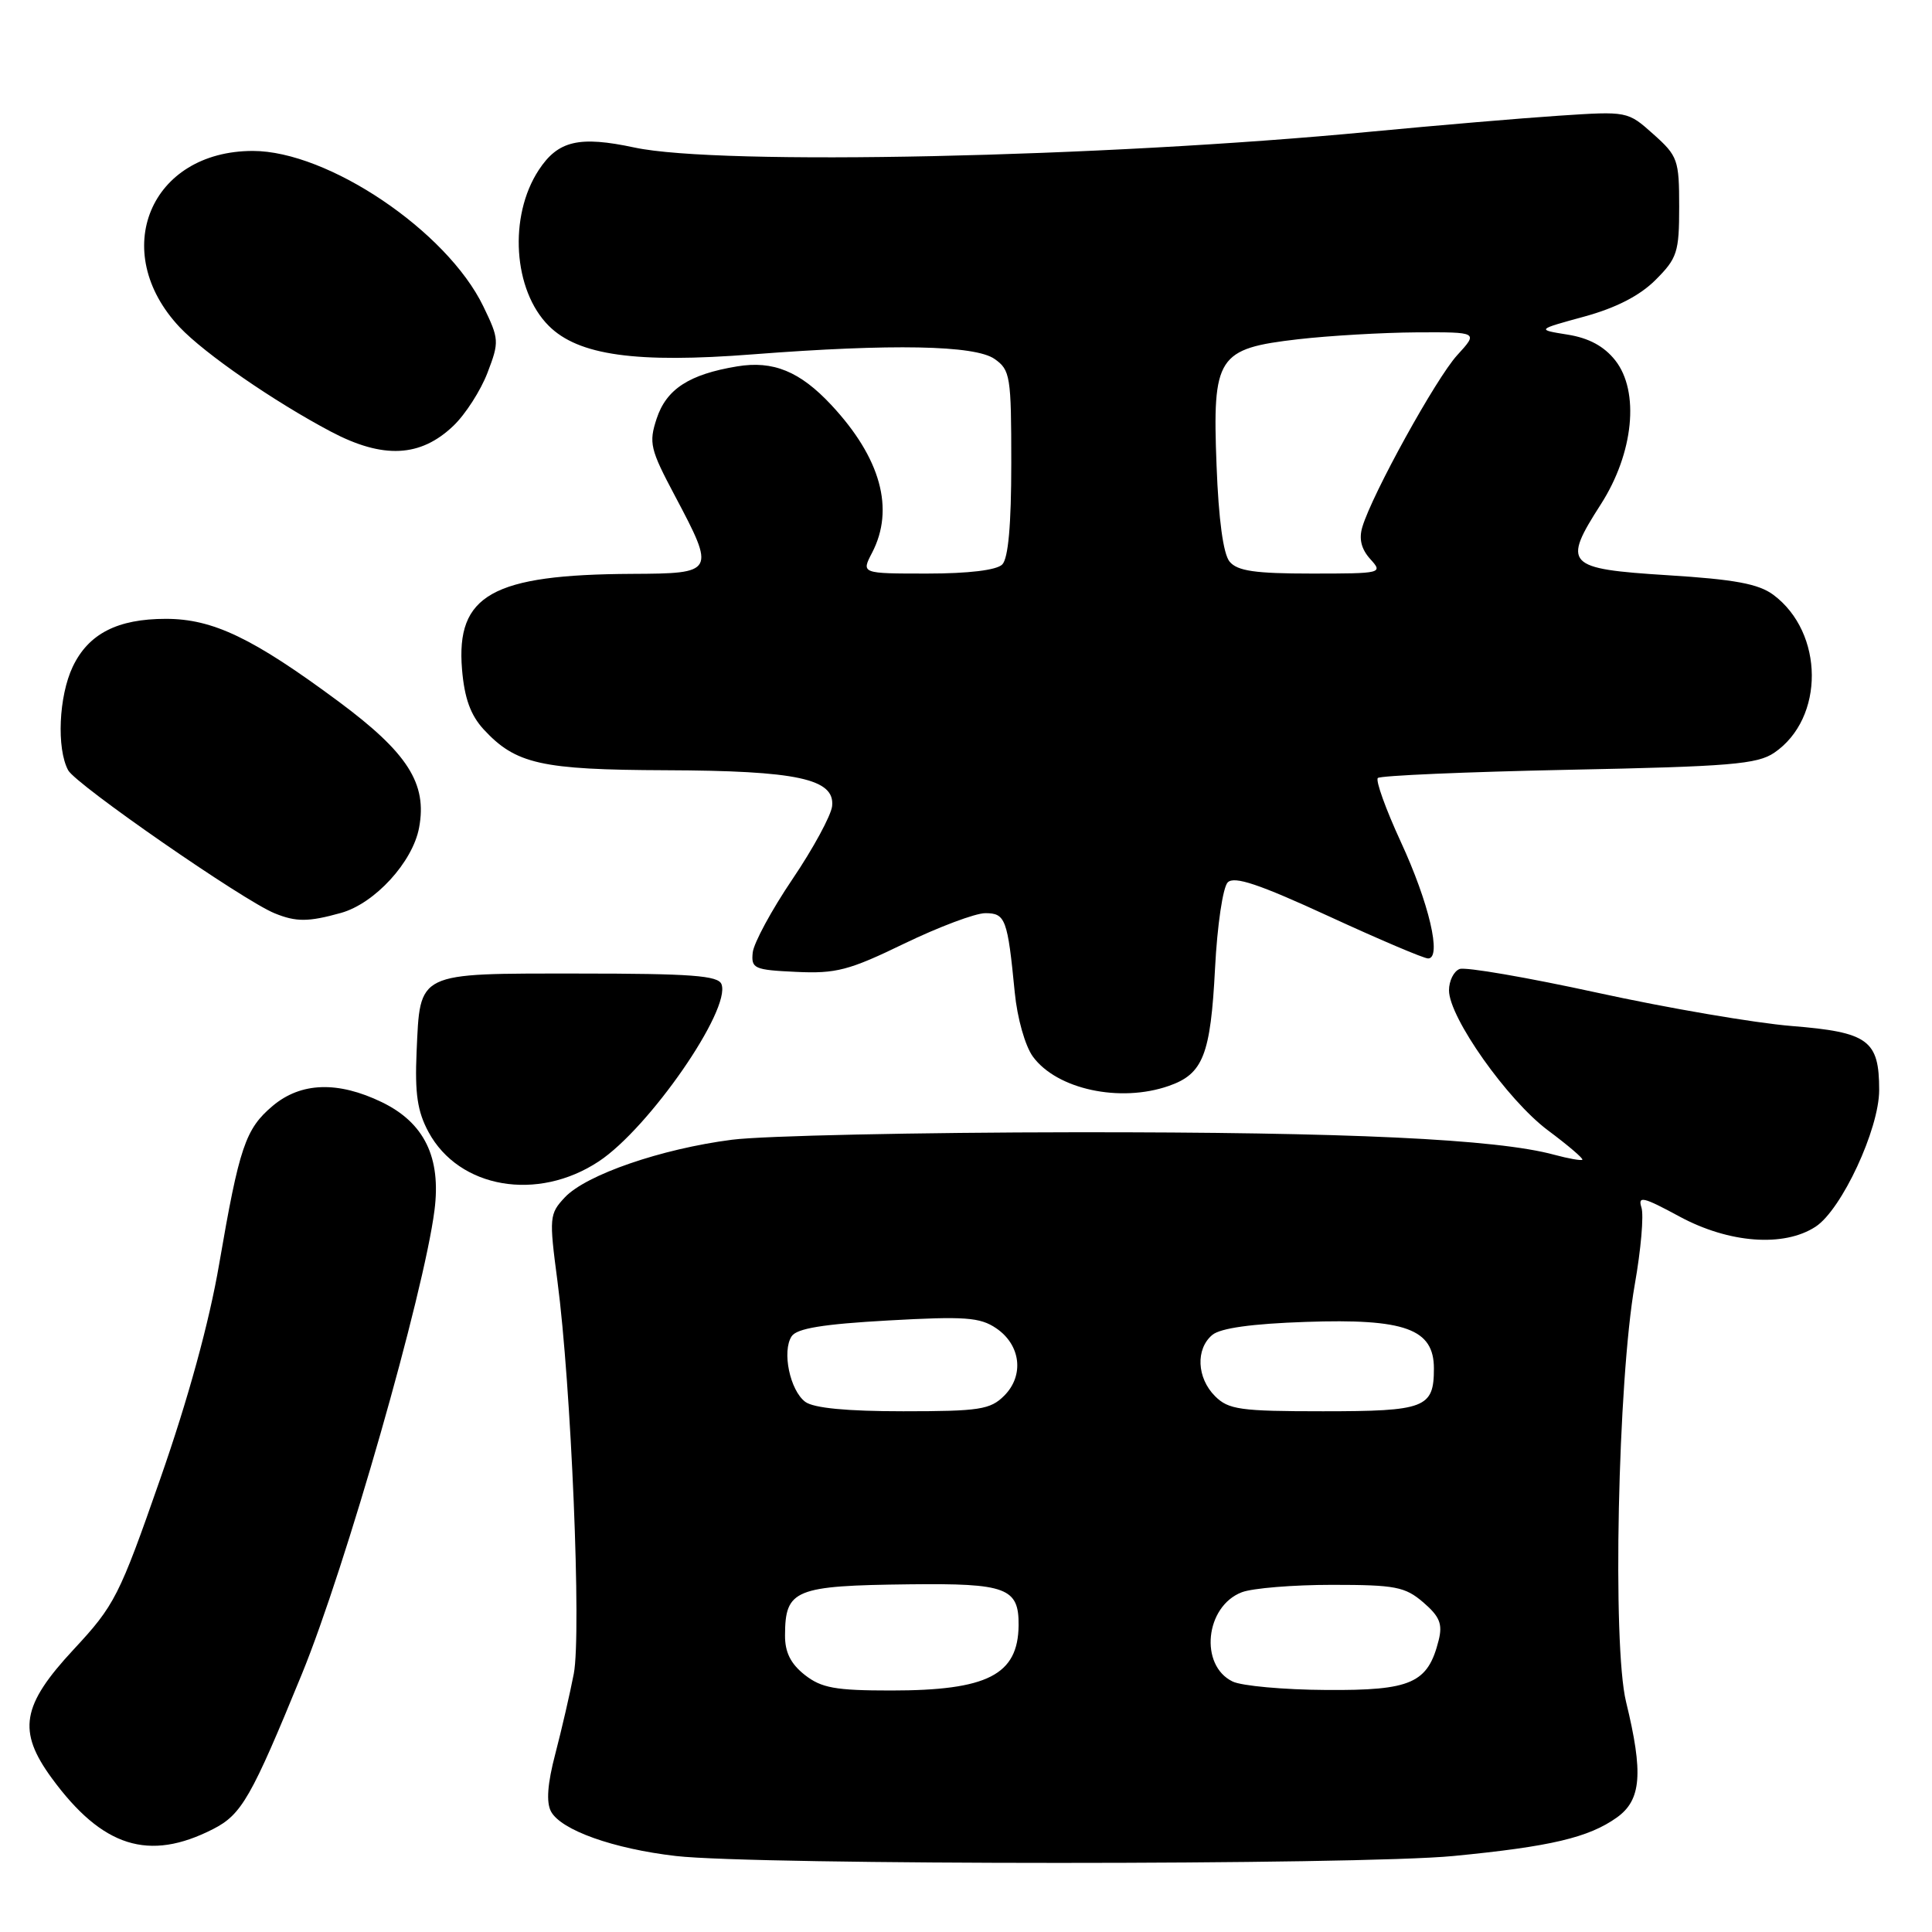 <?xml version="1.0" encoding="UTF-8" standalone="no"?>
<!DOCTYPE svg PUBLIC "-//W3C//DTD SVG 1.1//EN" "http://www.w3.org/Graphics/SVG/1.1/DTD/svg11.dtd" >
<svg xmlns="http://www.w3.org/2000/svg" xmlns:xlink="http://www.w3.org/1999/xlink" version="1.1" viewBox="0 0 256 256">
 <g >
 <path fill="currentColor"
d=" M 192.58 245.93 C 205.48 244.68 210.50 243.49 214.24 240.83 C 217.49 238.51 217.77 234.96 215.46 225.50 C 213.63 218.02 214.37 182.94 216.62 170.18 C 217.43 165.60 217.83 161.02 217.50 160.00 C 217.00 158.42 217.73 158.59 222.53 161.19 C 229.09 164.74 236.38 165.29 240.58 162.54 C 244.03 160.28 249.00 149.60 249.00 144.44 C 249.00 137.82 247.57 136.77 237.39 135.95 C 232.50 135.55 220.92 133.57 211.65 131.54 C 202.39 129.52 194.17 128.10 193.40 128.40 C 192.63 128.70 192.00 129.97 192.00 131.23 C 192.00 134.81 199.75 145.77 205.10 149.77 C 207.77 151.76 209.82 153.51 209.67 153.67 C 209.51 153.82 207.84 153.52 205.94 153.01 C 198.32 150.93 178.63 150.00 142.50 150.03 C 121.60 150.05 101.12 150.49 97.00 151.02 C 87.63 152.22 77.67 155.66 74.85 158.65 C 72.79 160.85 72.75 161.30 73.86 169.72 C 75.69 183.57 77.06 216.43 76.03 221.78 C 75.53 224.37 74.43 229.14 73.59 232.36 C 72.54 236.35 72.36 238.80 73.01 240.03 C 74.34 242.50 81.26 244.97 89.56 245.93 C 100.08 247.15 180.08 247.15 192.58 245.93 Z  M 28.24 242.36 C 32.02 240.43 33.29 238.21 40.00 221.82 C 45.78 207.71 56.16 171.40 57.57 160.38 C 58.47 153.37 56.23 148.77 50.59 146.04 C 44.77 143.23 39.88 143.39 36.14 146.53 C 32.52 149.58 31.71 151.97 29.04 167.50 C 27.72 175.22 24.94 185.36 21.24 195.94 C 15.80 211.54 15.20 212.71 9.75 218.57 C 2.86 225.98 2.29 229.36 6.85 235.60 C 13.56 244.77 19.72 246.71 28.24 242.36 Z  M 79.36 153.88 C 86.02 149.47 96.89 133.77 95.60 130.41 C 95.17 129.27 91.57 129.00 76.65 129.00 C 55.04 129.00 55.69 128.69 55.20 139.39 C 54.96 144.91 55.31 147.28 56.78 150.00 C 60.82 157.48 71.23 159.27 79.36 153.88 Z  M 154.87 143.89 C 159.42 142.31 160.41 139.79 161.00 128.29 C 161.29 122.63 162.04 117.56 162.68 116.92 C 163.55 116.05 166.82 117.15 176.01 121.38 C 182.72 124.47 188.66 127.00 189.23 127.00 C 191.08 127.00 189.36 119.65 185.61 111.54 C 183.62 107.22 182.25 103.42 182.57 103.09 C 182.90 102.77 194.26 102.28 207.83 102.00 C 229.22 101.57 232.85 101.27 235.10 99.74 C 241.79 95.18 241.72 83.83 234.97 78.81 C 233.01 77.36 229.83 76.77 220.98 76.22 C 207.49 75.37 206.98 74.83 212.12 66.82 C 216.47 60.04 217.28 51.88 214.03 47.75 C 212.55 45.88 210.54 44.79 207.72 44.34 C 203.59 43.68 203.59 43.68 209.92 41.95 C 214.15 40.79 217.28 39.18 219.37 37.09 C 222.24 34.22 222.50 33.42 222.50 27.40 C 222.50 21.19 222.32 20.67 219.08 17.78 C 215.67 14.73 215.65 14.73 206.58 15.33 C 201.59 15.66 190.30 16.62 181.50 17.46 C 145.96 20.87 95.29 21.96 84.08 19.55 C 76.73 17.98 73.94 18.63 71.38 22.54 C 67.37 28.66 68.00 38.47 72.71 43.17 C 76.63 47.09 84.27 48.16 99.79 46.95 C 118.20 45.53 129.18 45.74 131.78 47.56 C 133.87 49.02 134.00 49.84 134.00 61.36 C 134.00 69.55 133.60 74.00 132.80 74.80 C 132.05 75.55 128.32 76.00 122.86 76.00 C 114.12 76.00 114.12 76.00 115.55 73.25 C 118.57 67.46 116.71 60.69 110.15 53.66 C 106.00 49.21 102.44 47.75 97.66 48.55 C 91.31 49.60 88.30 51.56 87.01 55.47 C 85.95 58.69 86.15 59.53 89.43 65.70 C 94.82 75.87 94.75 75.99 83.75 76.04 C 65.22 76.13 60.41 78.83 61.22 88.69 C 61.54 92.52 62.35 94.75 64.08 96.64 C 68.33 101.24 71.68 102.00 88.22 102.06 C 105.64 102.12 110.65 103.20 110.26 106.82 C 110.12 108.06 107.76 112.42 105.00 116.50 C 102.24 120.58 99.88 124.95 99.74 126.21 C 99.52 128.34 99.91 128.52 105.50 128.78 C 110.78 129.03 112.50 128.58 119.82 125.03 C 124.40 122.82 129.23 121.00 130.56 121.00 C 133.23 121.00 133.51 121.76 134.46 131.50 C 134.79 134.90 135.83 138.58 136.86 140.00 C 140.03 144.34 148.40 146.15 154.87 143.89 Z  M 45.17 120.97 C 49.64 119.73 54.68 114.24 55.53 109.68 C 56.63 103.83 54.03 99.76 44.87 92.96 C 33.51 84.54 28.21 82.00 21.98 82.00 C 15.55 82.00 11.71 83.98 9.63 88.36 C 7.79 92.25 7.48 99.17 9.03 102.06 C 10.04 103.95 32.28 119.36 36.40 121.02 C 39.25 122.18 40.86 122.17 45.17 120.97 Z  M 60.09 56.41 C 61.67 54.90 63.70 51.74 64.60 49.38 C 66.17 45.28 66.14 44.93 64.04 40.59 C 59.22 30.62 43.46 20.00 33.50 20.00 C 19.89 20.01 14.37 33.32 23.81 43.36 C 27.12 46.86 36.31 53.21 43.86 57.20 C 50.76 60.84 55.72 60.60 60.09 56.41 Z  M 106.63 221.93 C 104.77 220.46 104.00 218.93 104.02 216.68 C 104.04 210.61 105.28 210.11 120.52 209.93 C 133.36 209.78 135.02 210.40 134.97 215.37 C 134.90 221.93 130.85 224.00 118.07 224.00 C 110.68 224.00 108.85 223.67 106.63 221.93 Z  M 163.33 222.81 C 158.89 220.67 159.70 212.83 164.55 210.98 C 165.97 210.44 171.35 210.00 176.51 210.00 C 184.89 210.00 186.18 210.25 188.60 212.33 C 190.77 214.20 191.17 215.19 190.63 217.35 C 189.20 223.04 187.01 224.01 175.75 223.93 C 170.11 223.90 164.52 223.39 163.33 222.81 Z  M 106.70 185.75 C 104.67 184.23 103.59 179.04 104.90 177.06 C 105.59 176.02 109.07 175.45 117.67 174.97 C 127.86 174.40 129.85 174.54 132.00 176.00 C 135.26 178.21 135.74 182.26 133.06 184.94 C 131.22 186.78 129.78 187.00 119.69 187.00 C 112.21 187.00 107.82 186.58 106.70 185.75 Z  M 161.00 185.00 C 158.58 182.58 158.41 178.74 160.64 176.88 C 161.73 175.98 165.90 175.40 172.99 175.16 C 186.19 174.70 190.00 176.09 190.00 181.33 C 190.00 186.56 188.87 187.00 175.30 187.00 C 164.33 187.00 162.78 186.78 161.00 185.00 Z  M 162.93 74.42 C 162.09 73.41 161.47 68.84 161.20 61.67 C 160.64 47.21 161.30 46.19 172.03 44.95 C 176.14 44.48 183.19 44.07 187.69 44.04 C 195.89 44.00 195.89 44.00 193.08 47.07 C 190.29 50.13 181.84 65.42 180.52 69.82 C 180.04 71.40 180.38 72.76 181.56 74.07 C 183.28 75.96 183.13 76.00 173.78 76.00 C 166.31 76.00 163.96 75.66 162.93 74.42 Z "/>
</g>
</svg>
